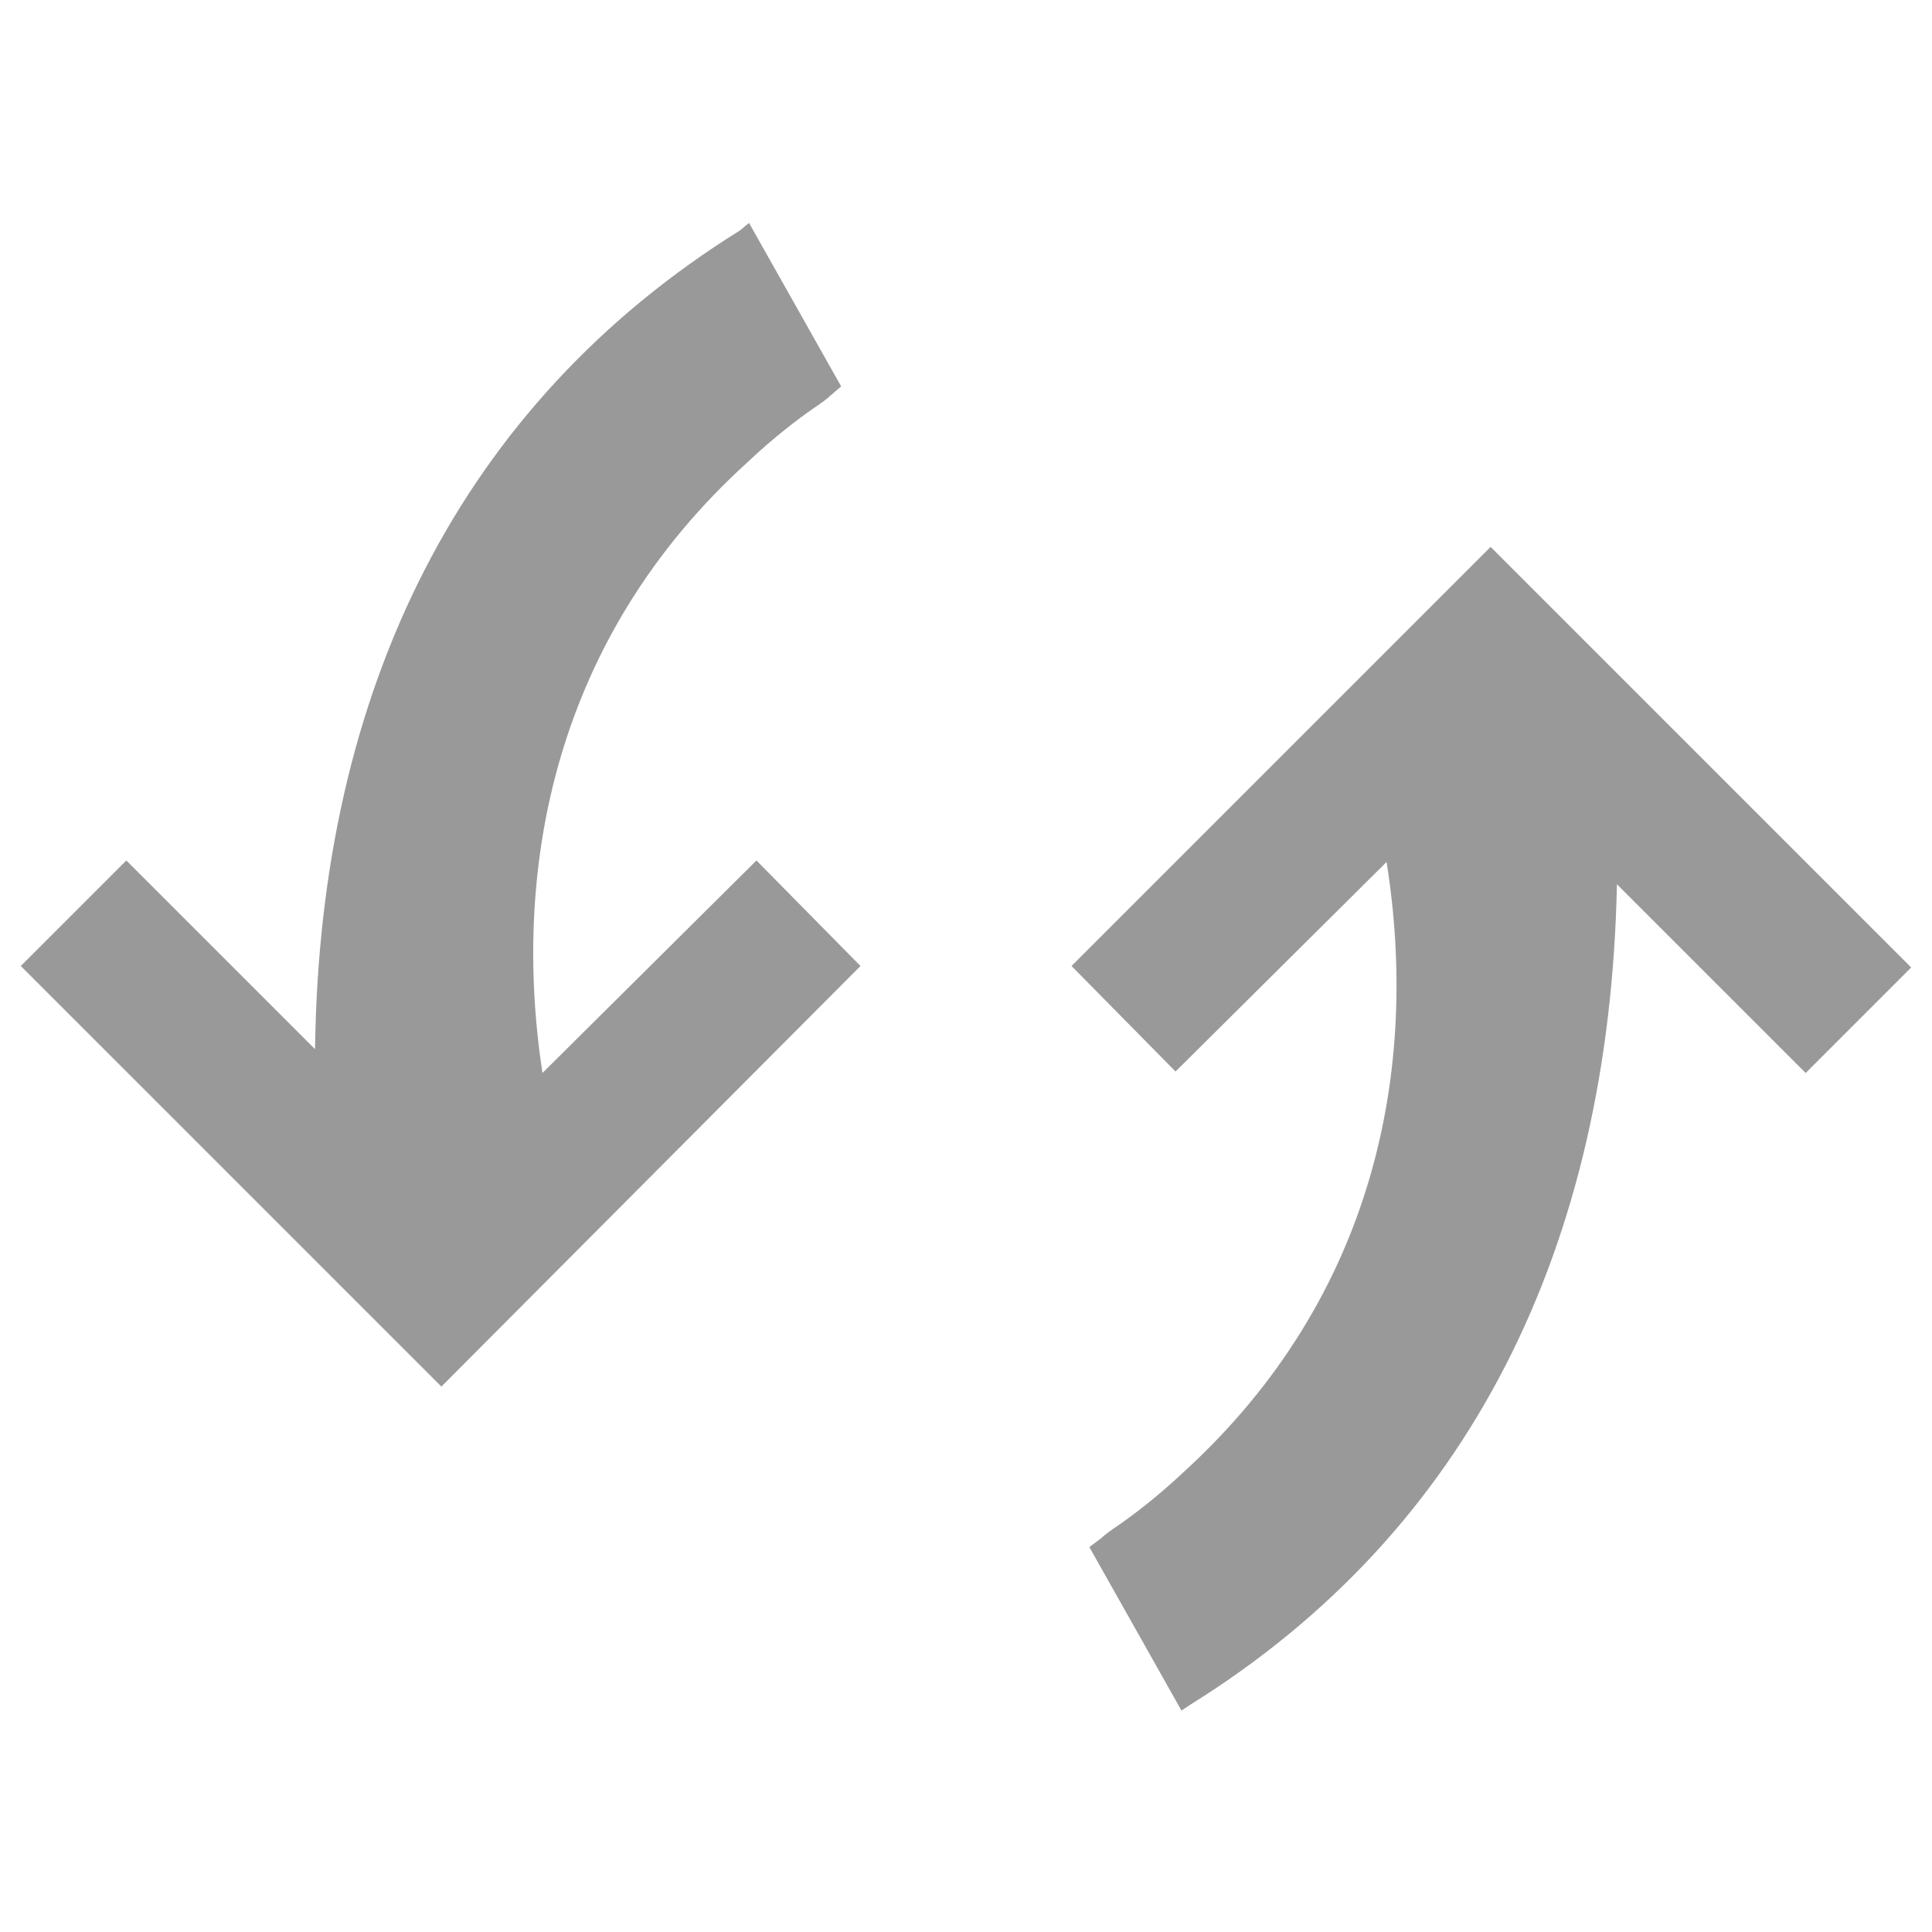 <?xml version="1.0" encoding="iso-8859-1"?>
<!-- Generator: Adobe Illustrator 13.0.2, SVG Export Plug-In . SVG Version: 6.00 Build 14948)  -->
<!DOCTYPE svg PUBLIC "-//W3C//DTD SVG 1.1//EN" "http://www.w3.org/Graphics/SVG/1.1/DTD/svg11.dtd">
<svg version="1.1" id="Ebene_1" xmlns="http://www.w3.org/2000/svg" xmlns:xlink="http://www.w3.org/1999/xlink" x="0px" y="0px"
	 width="13px" height="13px" viewBox="0 0 13 13" enable-background="new 0 0 13 13" xml:space="preserve">
<g>
	<path fill="#999999" d="M5.09,5.79L3.65,7.22C3.44,5.84,3.73,4.29,5.03,3.11c0.18-0.17,0.34-0.29,0.44-0.36
		c0.06-0.04,0.1-0.07,0.12-0.09l0.07-0.06L5.04,1.5L4.98,1.55C3.1,2.72,2.15,4.64,2.12,7.06L0.85,5.79L0.14,6.5l2.83,2.83L5.79,6.5
		L5.09,5.79z"/>
	<path fill="#999999" d="M7.91,7.21L9.33,5.8c0.22,1.38-0.07,2.92-1.36,4.1c-0.18,0.17-0.34,0.29-0.44,0.36
		c-0.06,0.04-0.1,0.07-0.12,0.09l-0.08,0.06l0.62,1.1l0.06-0.04c1.88-1.17,2.82-3.08,2.87-5.52l1.27,1.27l0.71-0.71l-2.83-2.83
		L7.21,6.5L7.91,7.21z"/>
</g>
</svg>
